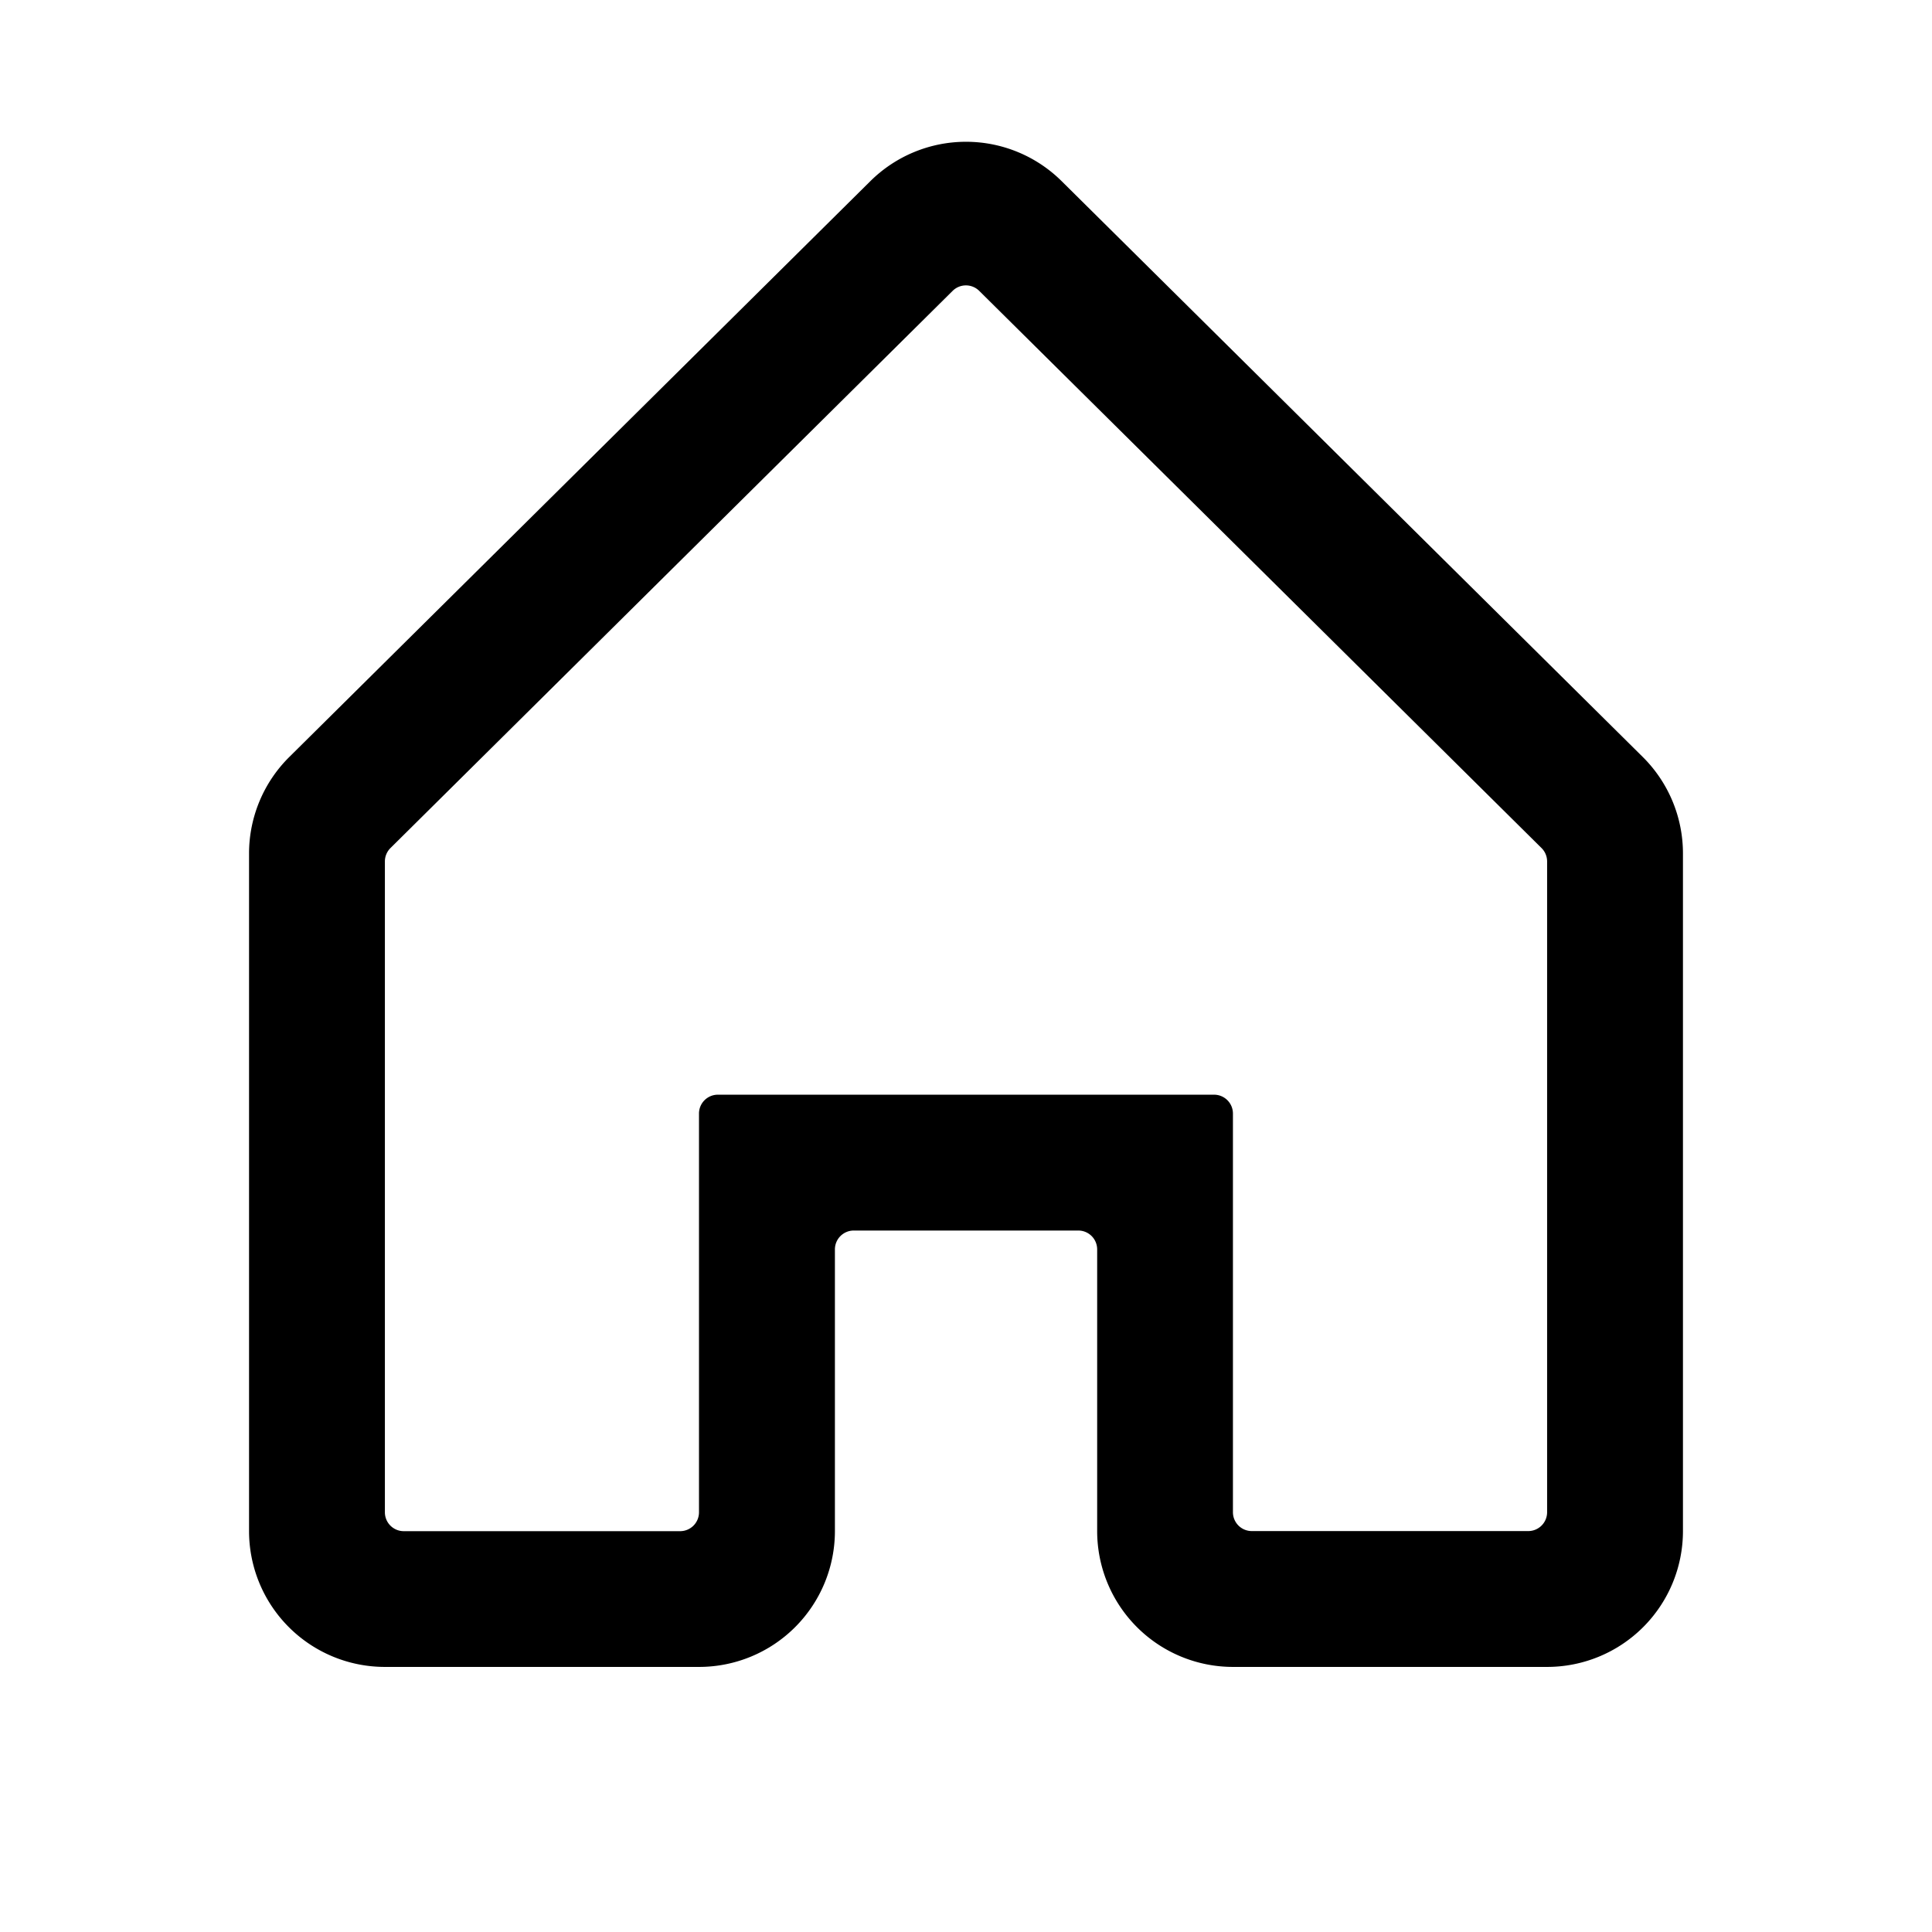 <?xml version="1.0" standalone="no"?><!DOCTYPE svg PUBLIC "-//W3C//DTD SVG 1.1//EN" "http://www.w3.org/Graphics/SVG/1.1/DTD/svg11.dtd"><svg t="1711735070385" class="icon" viewBox="0 0 1024 1024" version="1.1" xmlns="http://www.w3.org/2000/svg" p-id="1408" xmlns:xlink="http://www.w3.org/1999/xlink" width="200" height="200"><path d="M820 883.5H653.52a72 72 0 0 1-72-72V662.21a10 10 0 0 0-10-10h-119a10 10 0 0 0-10 10V811.5a72 72 0 0 1-72 72H204a72 72 0 0 1-72-72V452.38a72 72 0 0 1 21.32-51.15L461.32 96a72 72 0 0 1 101.36 0l308 305.19A72 72 0 0 1 892 452.38V811.5a72 72 0 0 1-72 72z m-156.48-72H810a10 10 0 0 0 10-10V456.55a10 10 0 0 0-3-7.11L519 154.16a10 10 0 0 0-14.08 0L207 449.44a10 10 0 0 0-3 7.11v345a10 10 0 0 0 10 10h146.48a10 10 0 0 0 10-10V590.21a10 10 0 0 1 10-10h263a10 10 0 0 1 10 10V801.5a10 10 0 0 0 10.04 10z" p-id="1409"></path></svg>